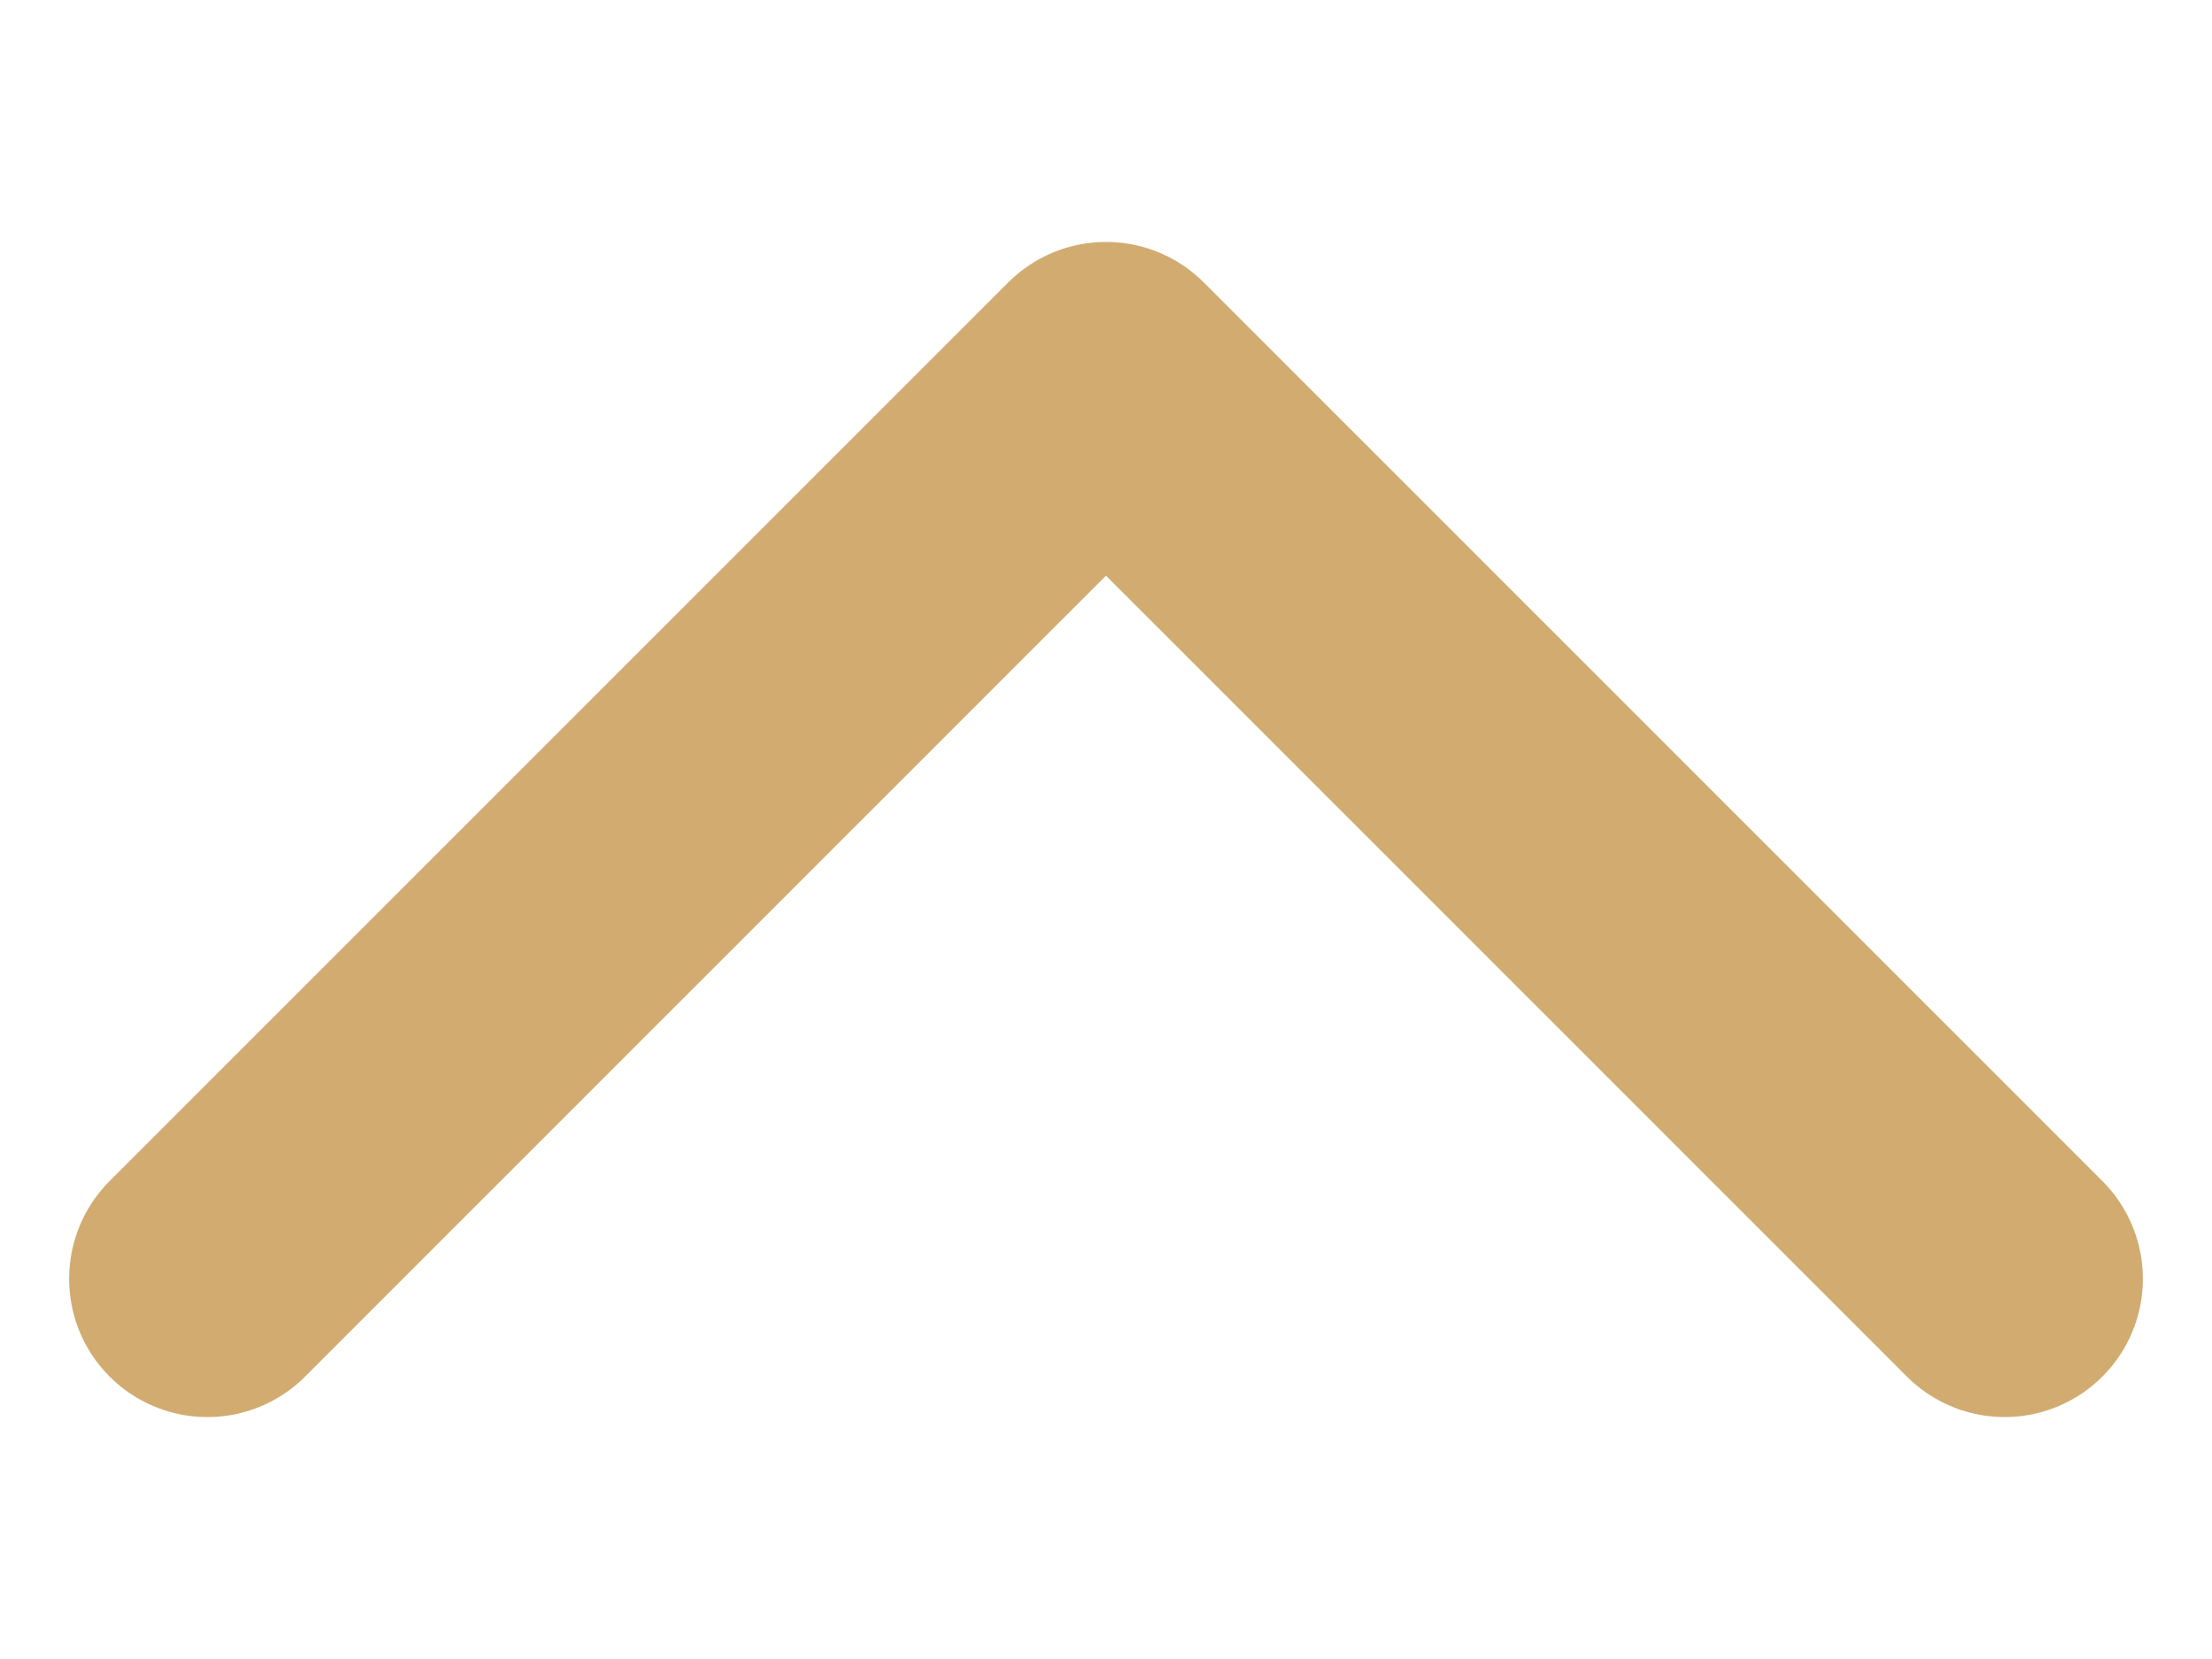 <svg width="8" height="6" viewBox="0 0 8 6" fill="none" xmlns="http://www.w3.org/2000/svg">
<path d="M7.25 4.625L4 1.375L0.75 4.625" stroke="#D1AB70" stroke-linecap="round" stroke-linejoin="round"/>
</svg>
